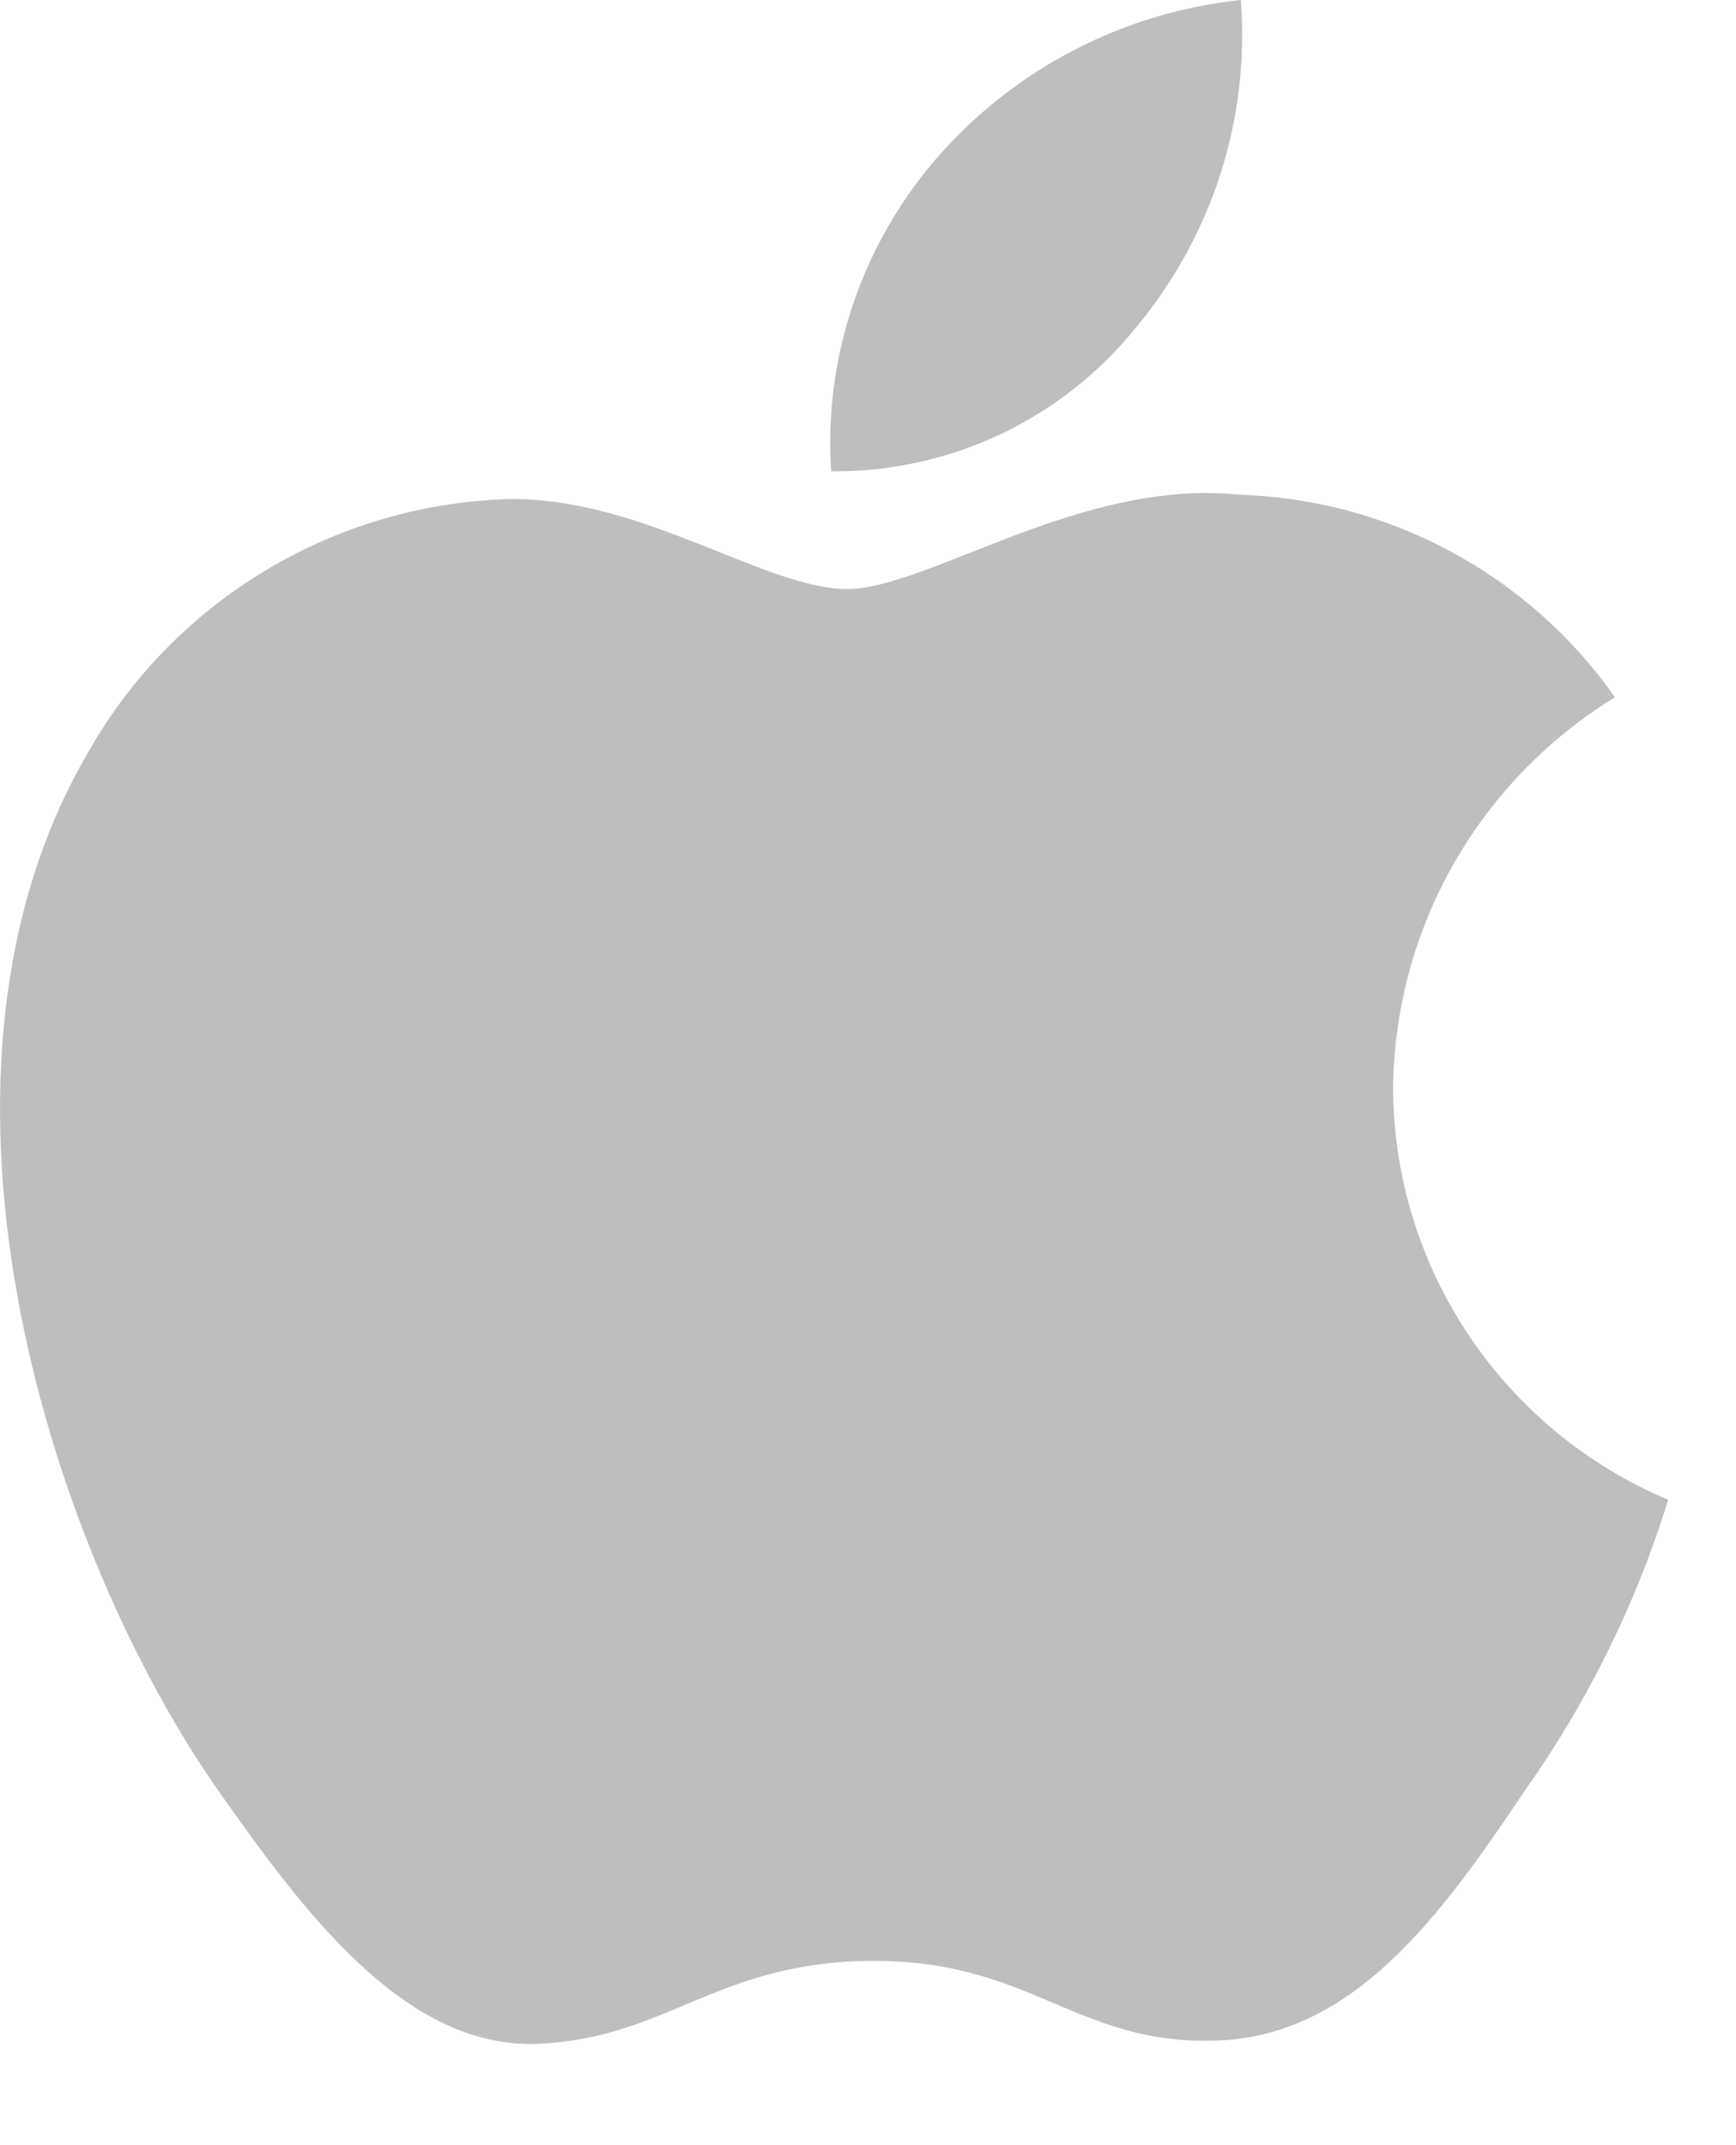<svg width="17" height="21" viewBox="0 0 17 21" fill="none" xmlns="http://www.w3.org/2000/svg">
<path d="M13.642 10.641C13.652 9.874 13.856 9.122 14.236 8.455C14.616 7.788 15.159 7.228 15.815 6.826C15.398 6.233 14.849 5.745 14.21 5.401C13.571 5.056 12.86 4.865 12.134 4.843C10.586 4.681 9.085 5.766 8.296 5.766C7.492 5.766 6.275 4.859 4.967 4.886C4.122 4.914 3.298 5.159 2.576 5.599C1.854 6.038 1.258 6.656 0.847 7.393C-0.936 10.47 0.394 14.992 2.102 17.479C2.957 18.696 3.955 20.057 5.262 20.008C6.541 19.956 7.019 19.196 8.563 19.196C10.092 19.196 10.54 20.008 11.874 19.977C13.246 19.956 14.111 18.754 14.935 17.525C15.55 16.657 16.022 15.697 16.336 14.682C15.538 14.346 14.858 13.784 14.379 13.065C13.899 12.347 13.643 11.504 13.642 10.641Z" fill="#BEBEBE"/>
<path d="M11.123 3.207C11.871 2.312 12.24 1.162 12.151 0C11.008 0.12 9.952 0.664 9.193 1.525C8.823 1.946 8.539 2.435 8.358 2.965C8.177 3.495 8.102 4.055 8.139 4.614C8.711 4.62 9.276 4.496 9.793 4.253C10.31 4.009 10.765 3.652 11.123 3.207Z" fill="#BEBEBE"/>
</svg>
